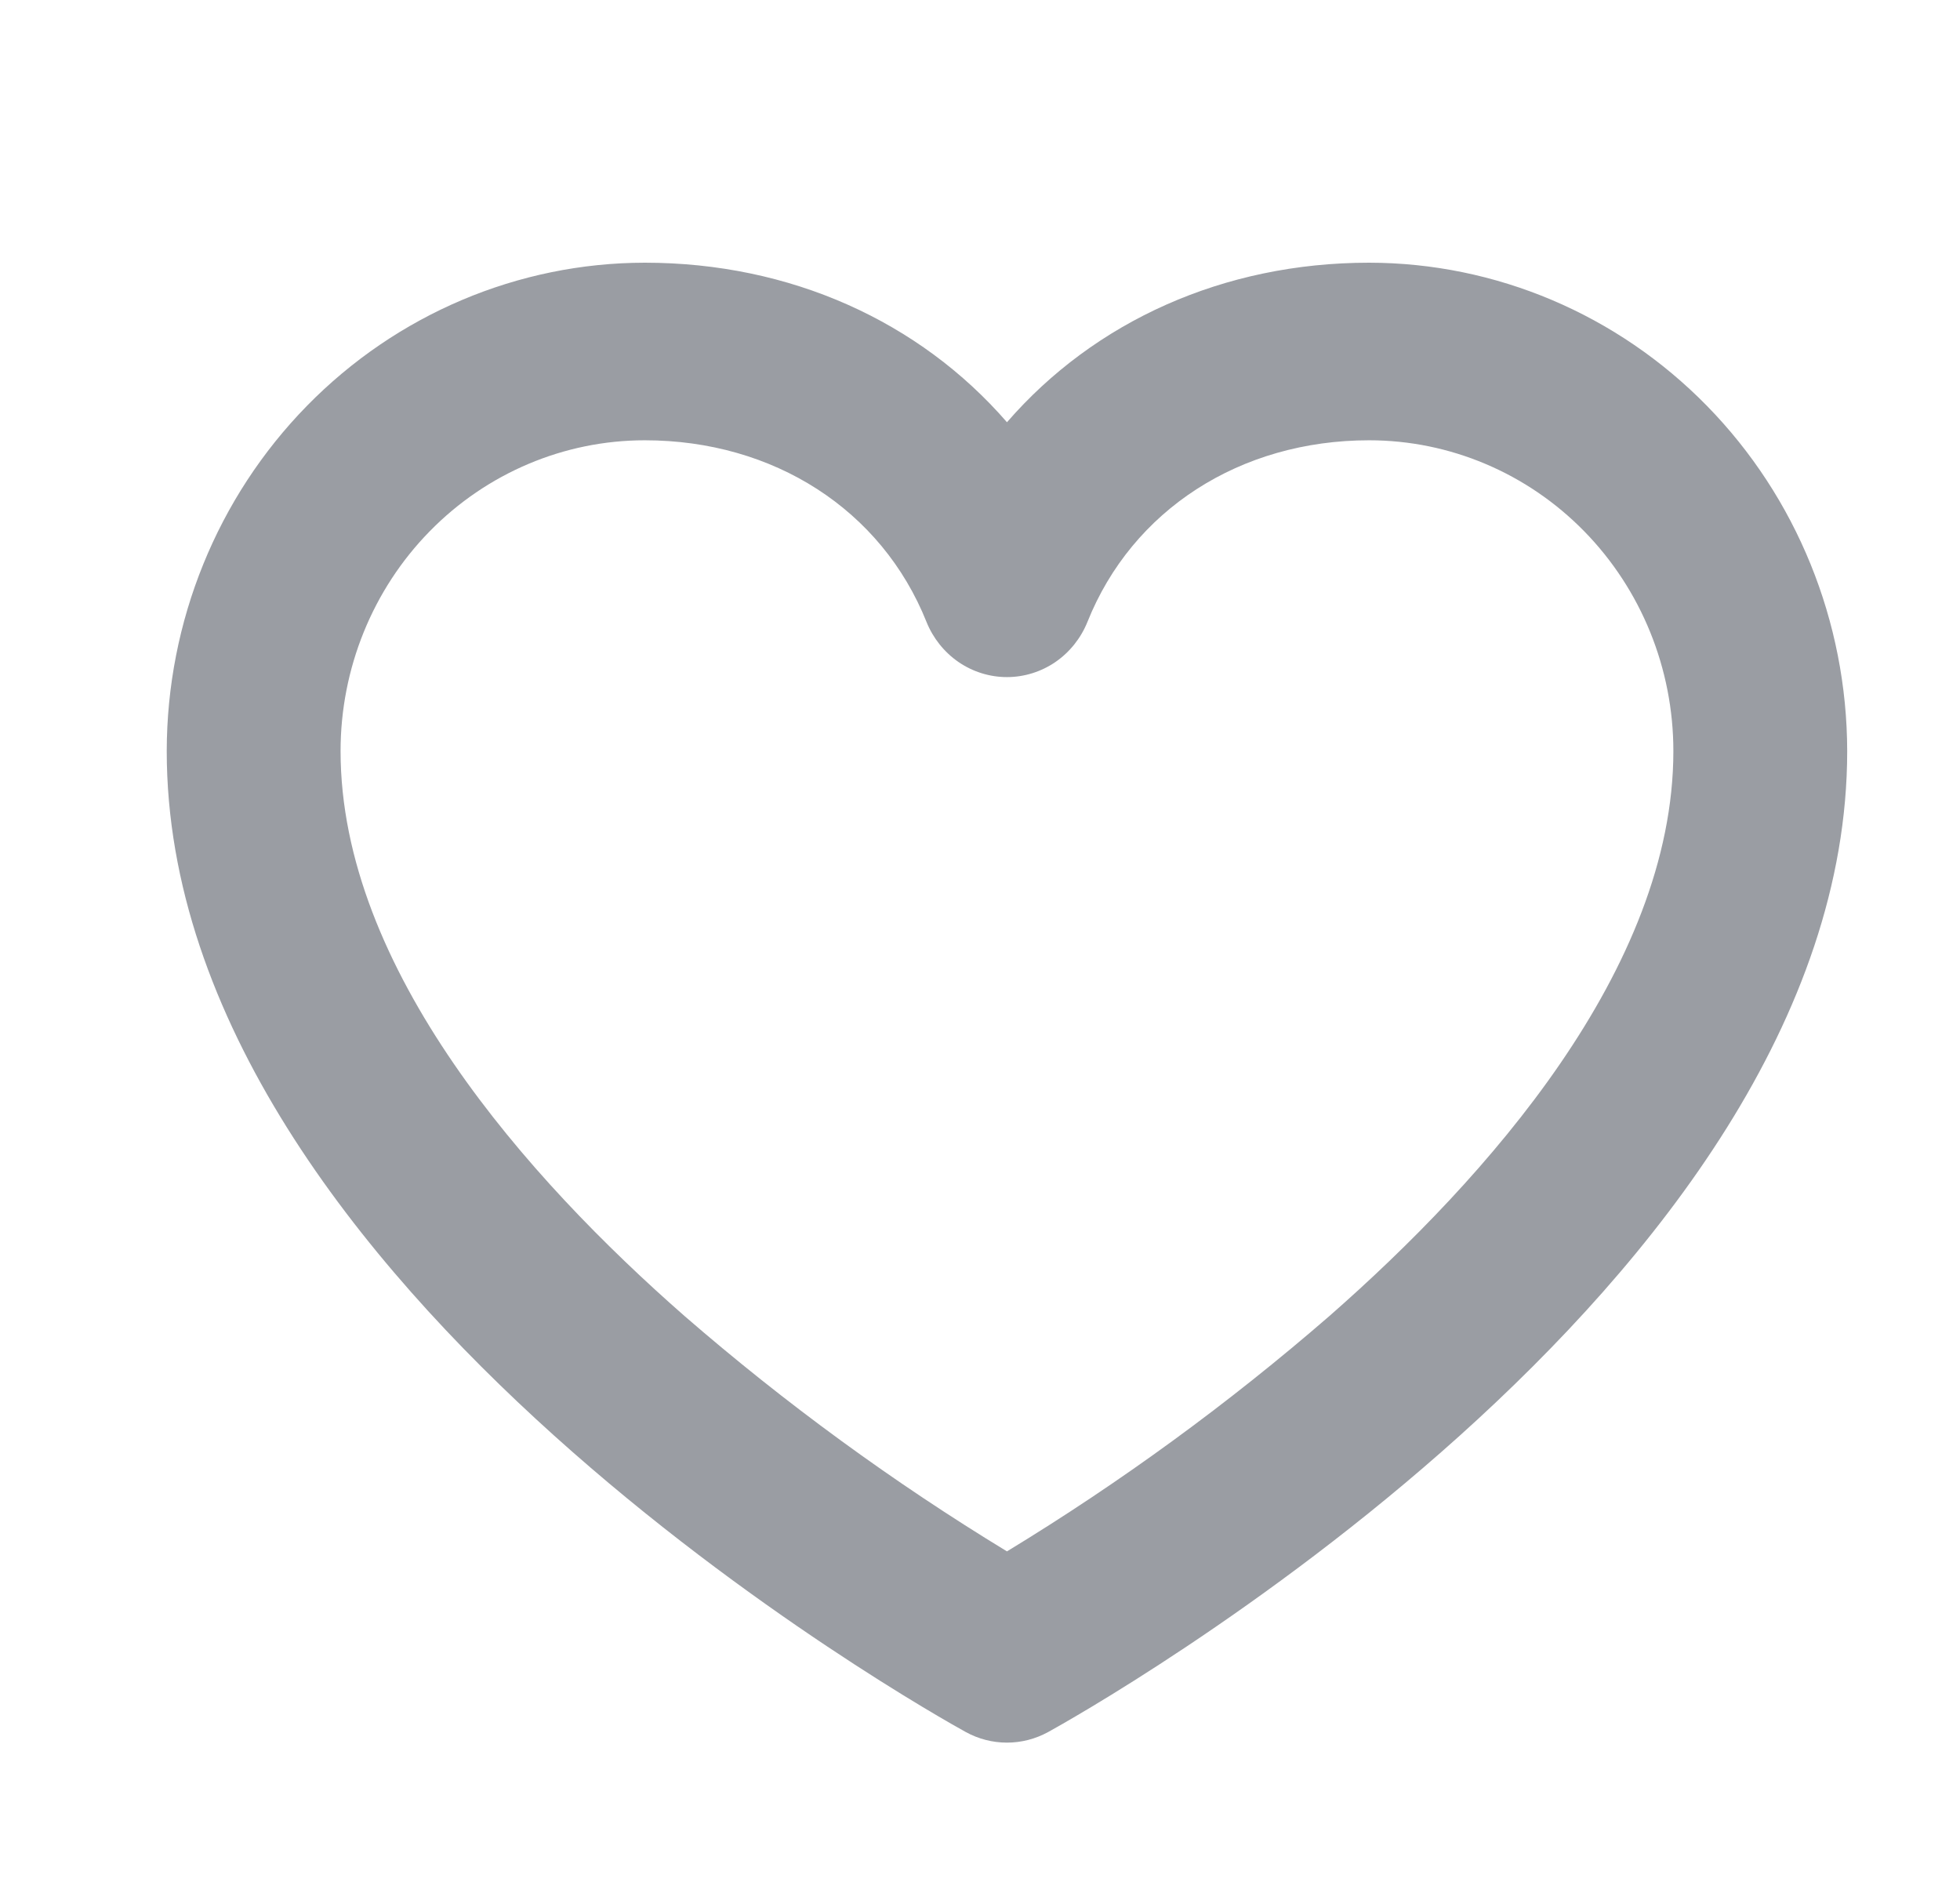 <svg width="29" height="28" viewBox="0 0 29 28" fill="none" xmlns="http://www.w3.org/2000/svg">
<path d="M20.257 3.886C18.104 3.886 16.194 4.754 14.899 6.246C13.604 4.754 11.694 3.886 9.54 3.886C7.665 3.888 5.867 4.65 4.541 6.004C3.215 7.358 2.469 9.195 2.467 11.11C2.467 19.028 13.807 25.355 14.289 25.621C14.476 25.724 14.686 25.778 14.899 25.778C15.112 25.778 15.321 25.724 15.509 25.621C15.991 25.355 27.331 19.028 27.331 11.11C27.328 9.195 26.582 7.358 25.256 6.004C23.93 4.65 22.133 3.888 20.257 3.886ZM19.669 19.468C18.177 20.762 16.581 21.926 14.899 22.949C13.217 21.926 11.621 20.762 10.129 19.468C7.806 17.433 5.039 14.33 5.039 11.11C5.039 9.891 5.513 8.721 6.358 7.859C7.202 6.997 8.347 6.513 9.54 6.513C11.448 6.513 13.045 7.542 13.708 9.199C13.805 9.44 13.97 9.647 14.182 9.793C14.394 9.938 14.643 10.016 14.899 10.016C15.154 10.016 15.404 9.938 15.616 9.793C15.828 9.647 15.993 9.44 16.09 9.199C16.753 7.542 18.35 6.513 20.257 6.513C21.451 6.513 22.596 6.997 23.44 7.859C24.284 8.721 24.759 9.891 24.759 11.11C24.759 14.33 21.991 17.433 19.669 19.468Z" fill="#9A9DA3"/>
</svg>
